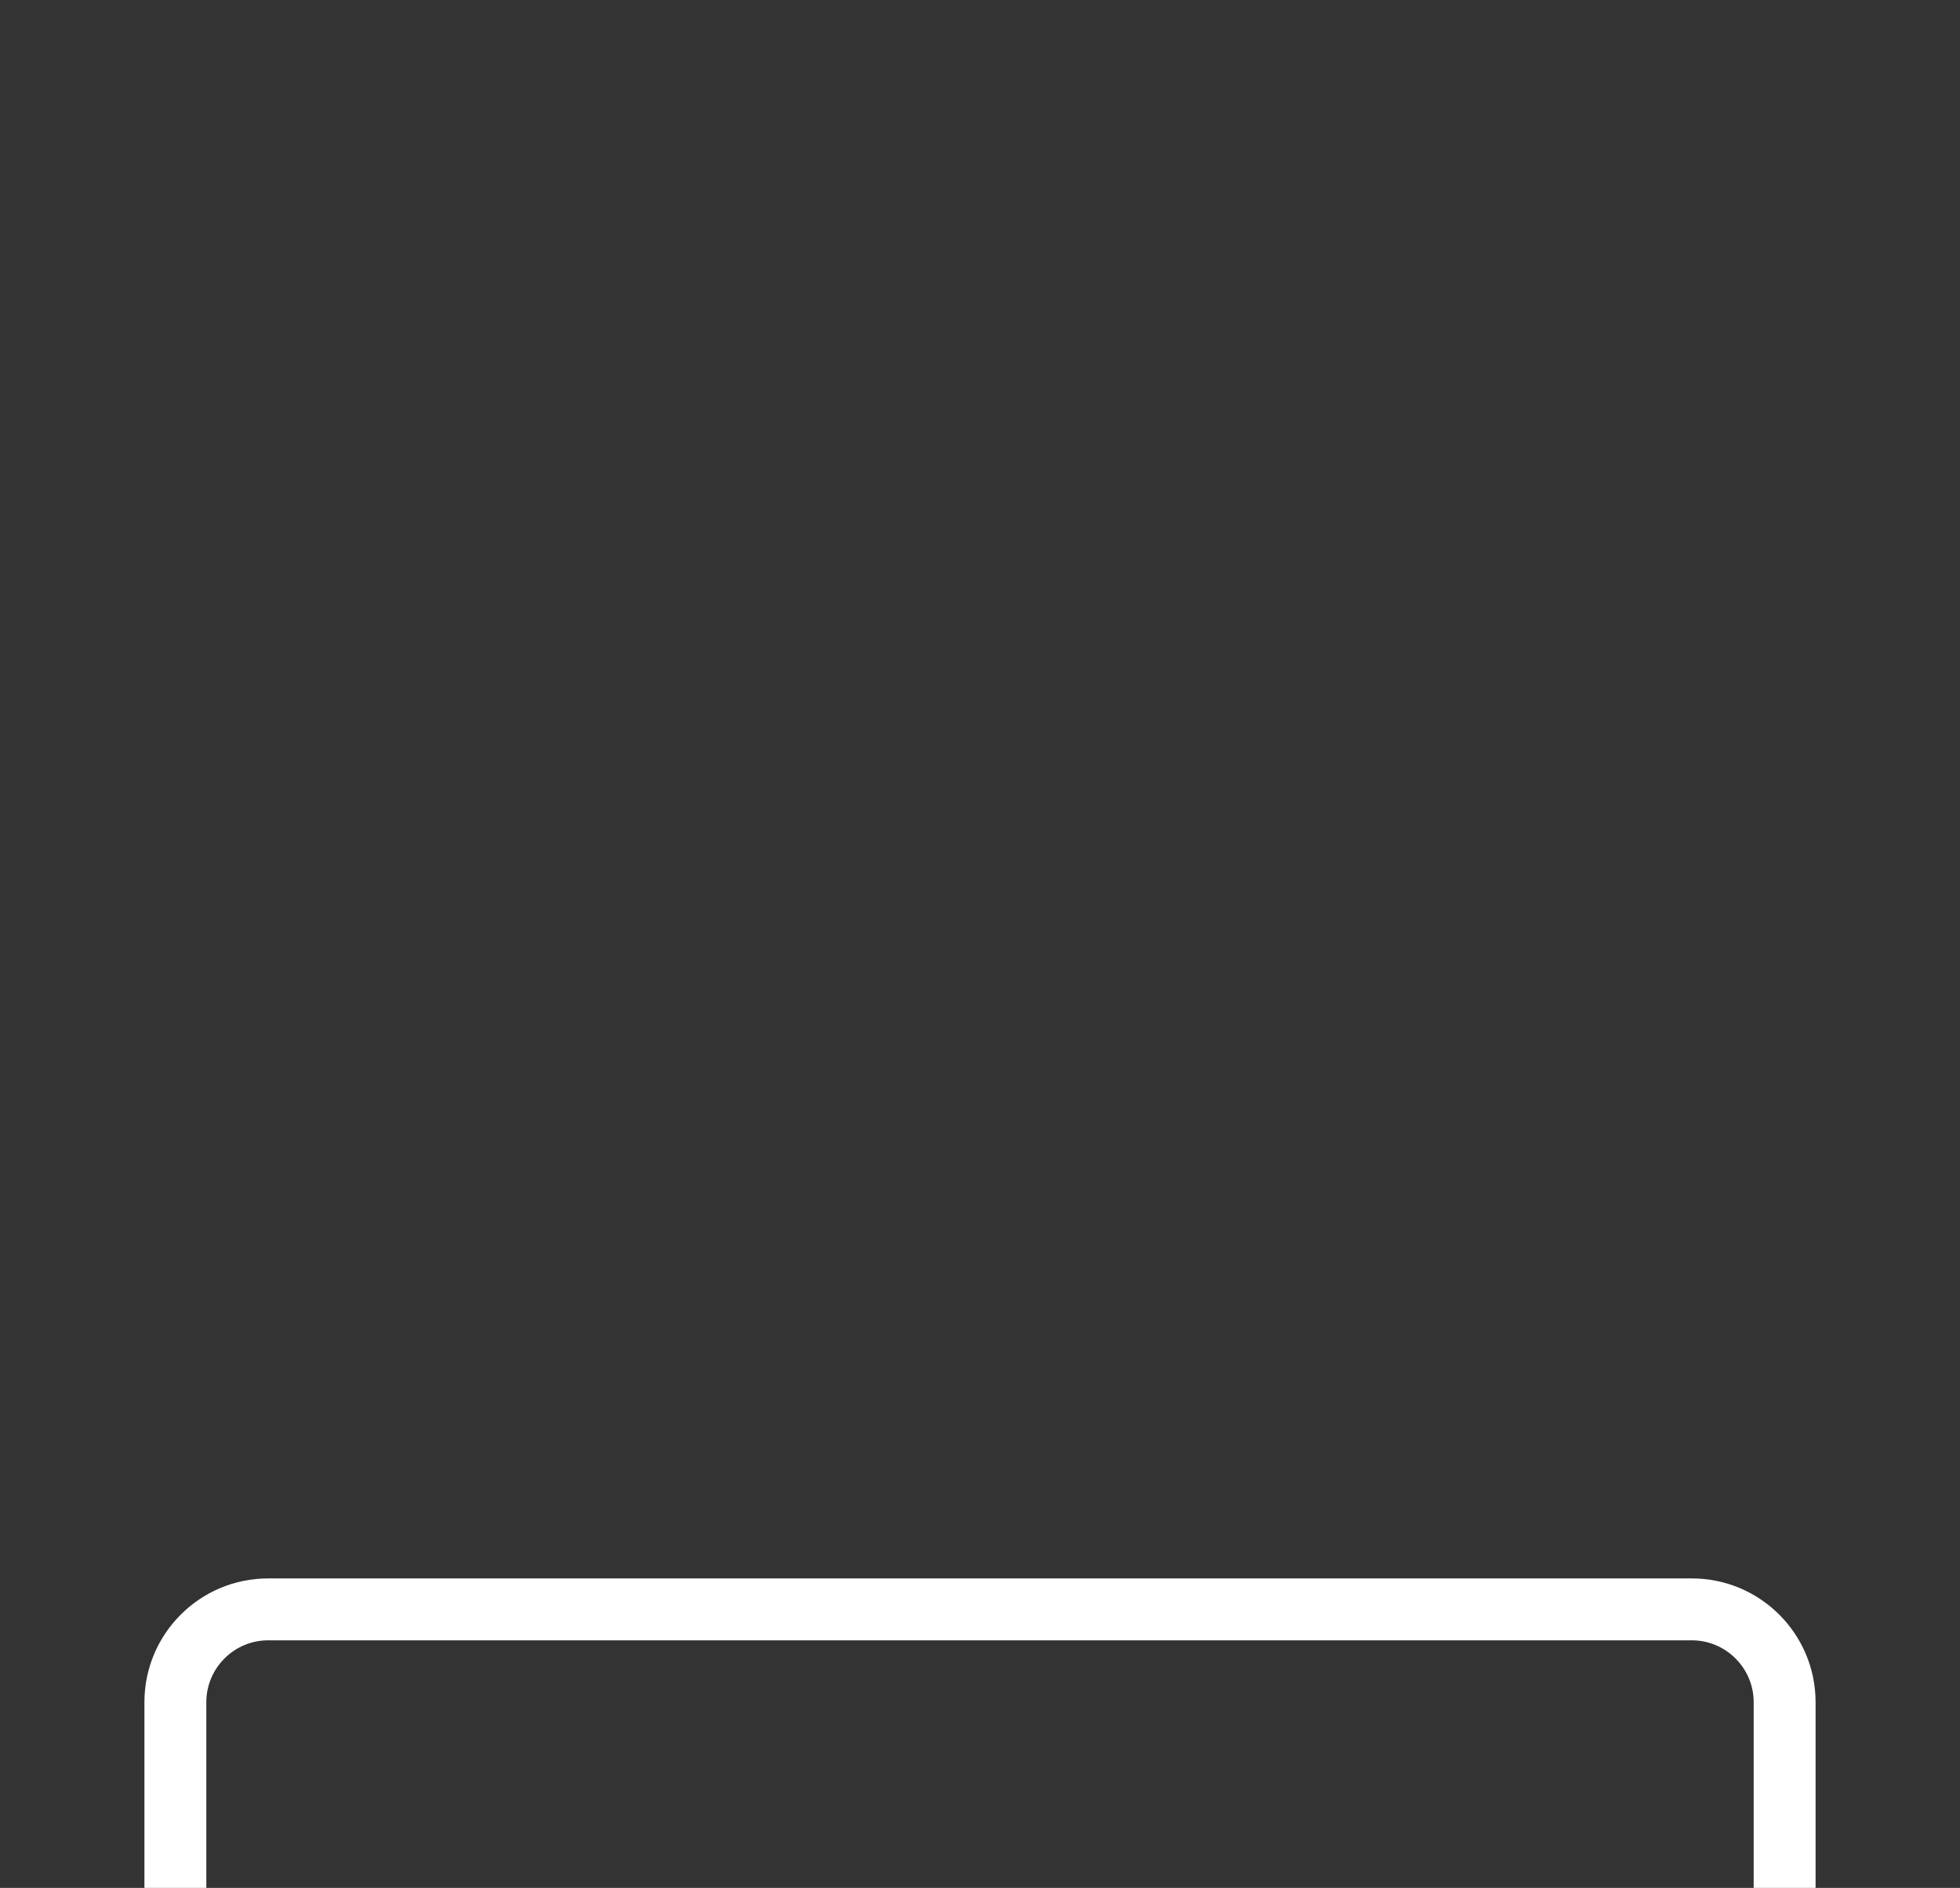 <?xml version="1.0" encoding="UTF-8"?>
<svg id="Layer_1" data-name="Layer 1" xmlns="http://www.w3.org/2000/svg" viewBox="0 0 285 274.5">
  <rect x="0" y="0" width="285" height="274.5" fill="#333333" stroke="none"/>
  <defs>
    <style>
      .cls-1 {
        fill: #fff;
        stroke-width: 0px;
      }
    </style>
  </defs>
  <path class="cls-1" d="M30,274.5v-27c0-4.96,4.04-9,9-9h207c4.96,0,9,4.04,9,9v27h9v-27c0-9.94-8.06-18-18-18H39c-9.94,0-18,8.06-18,18v27h9Z"/>
</svg>